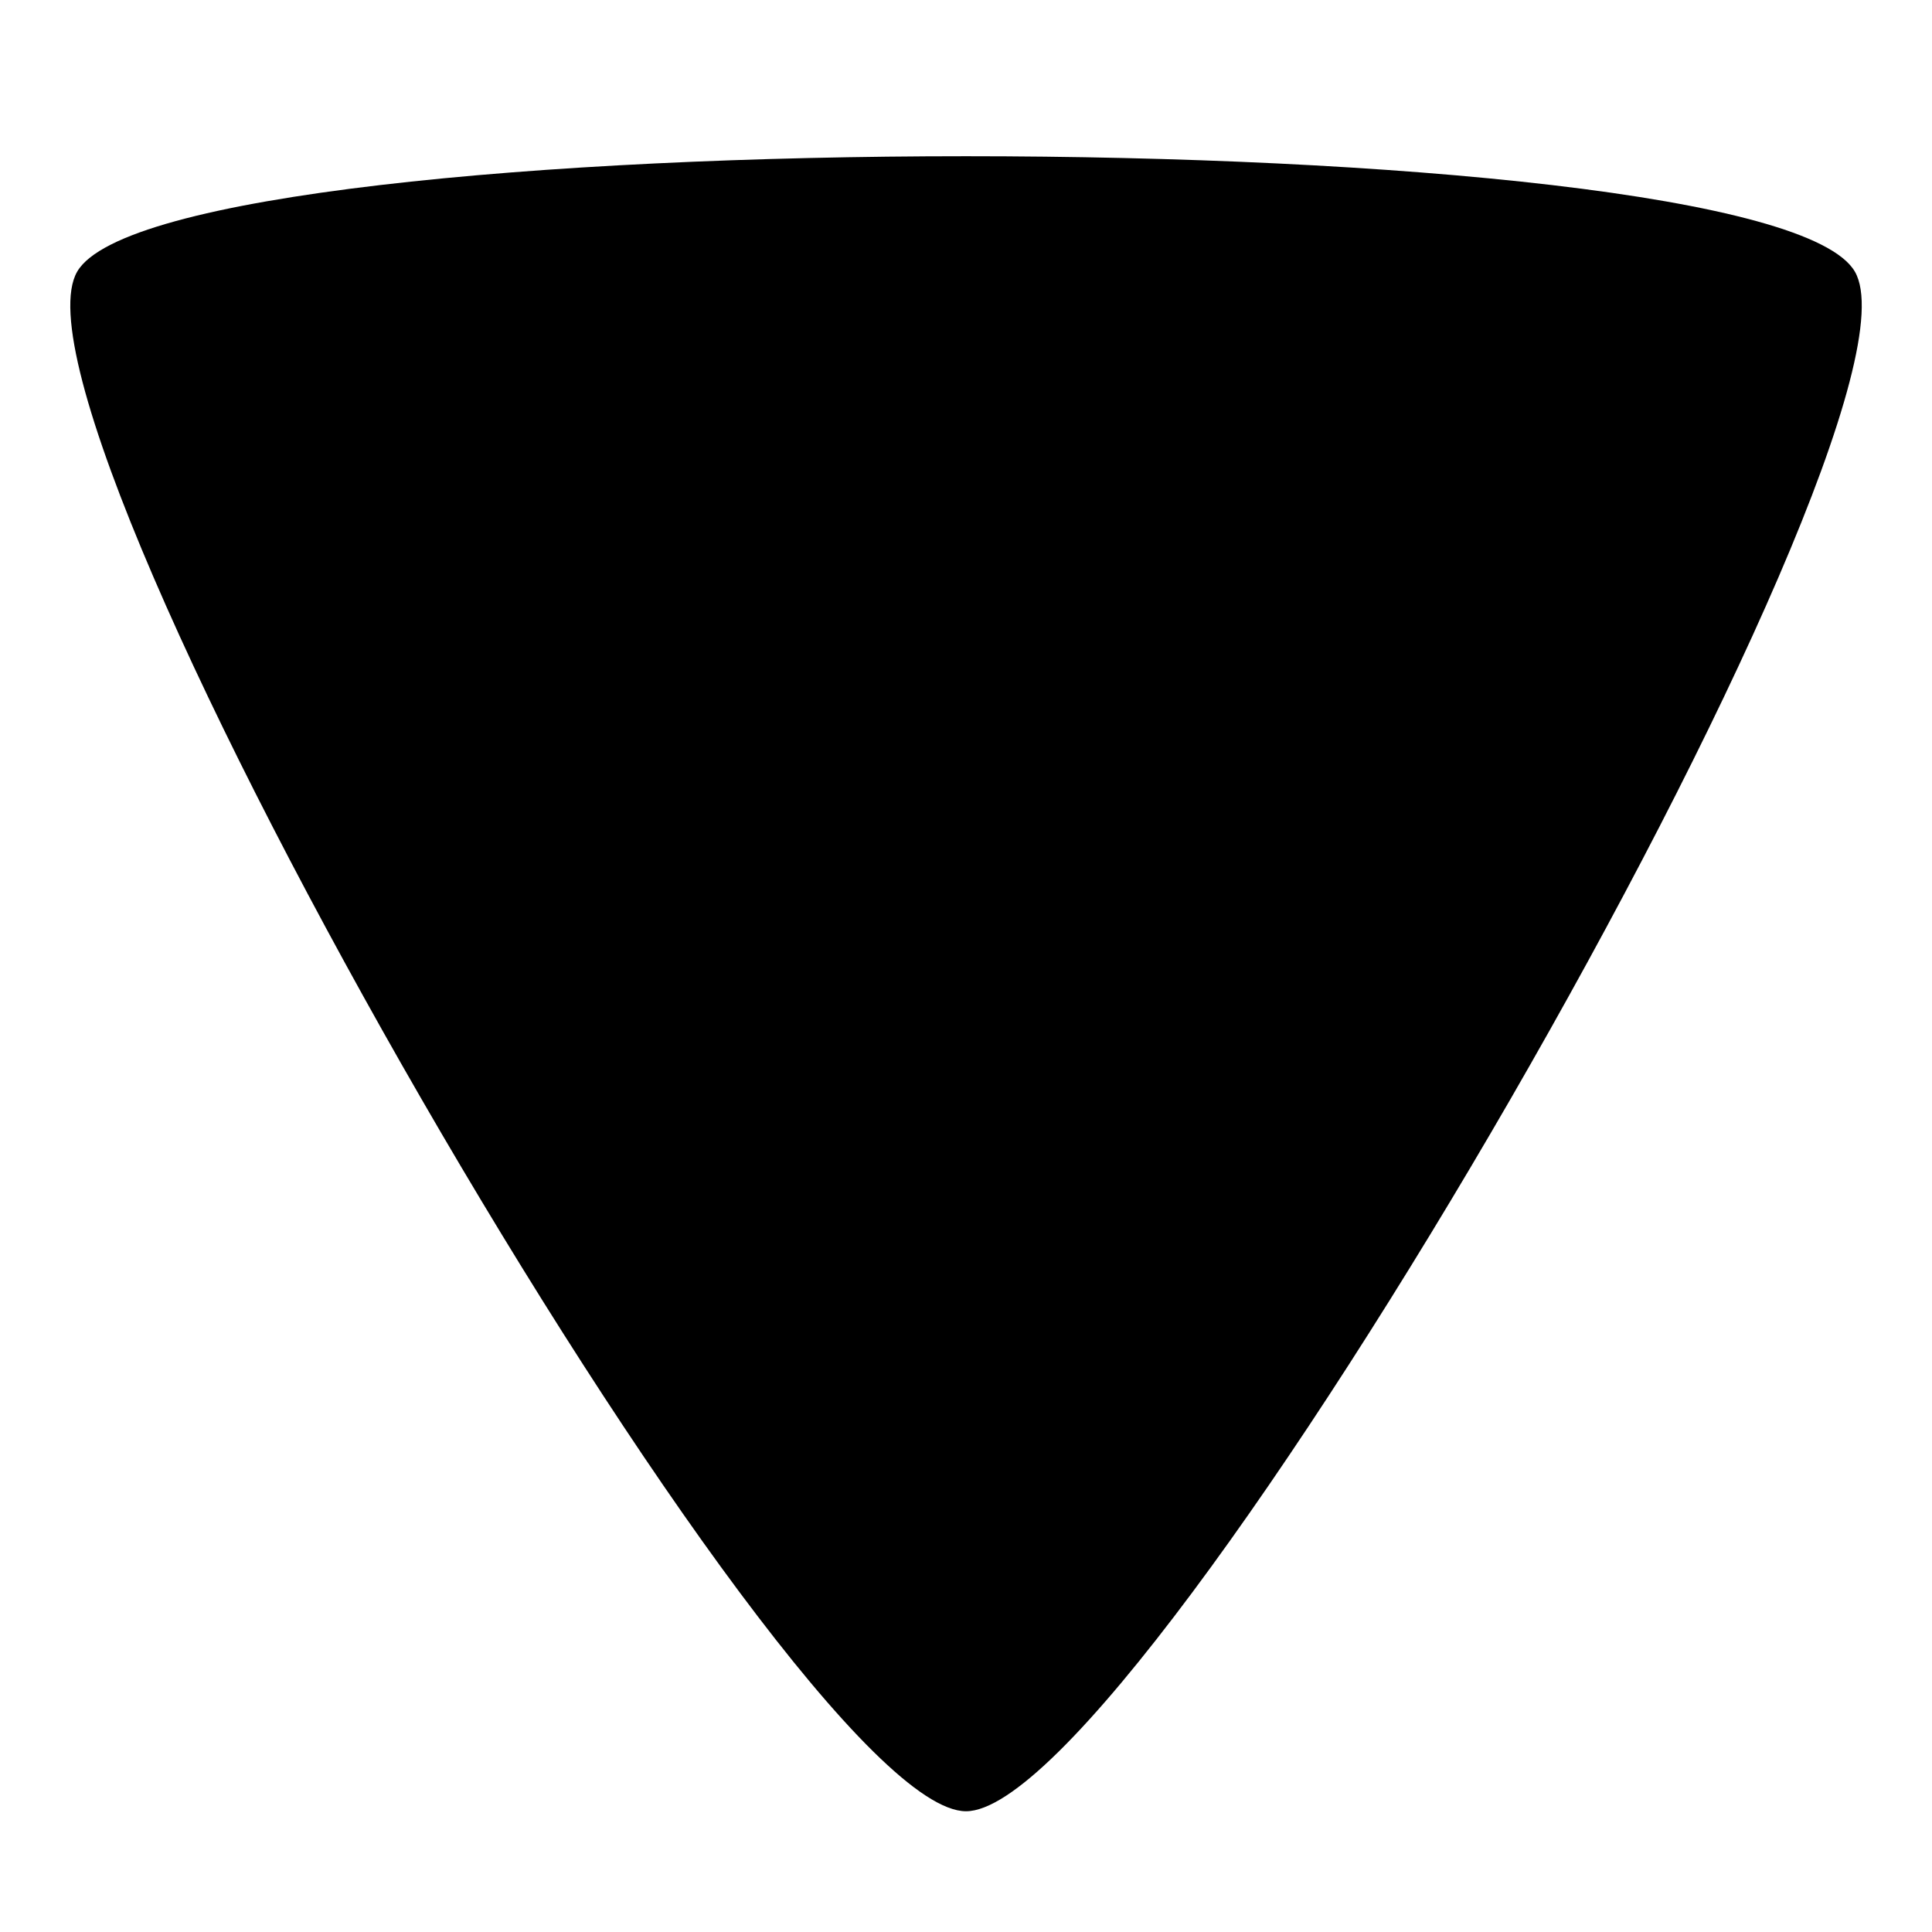 <?xml version="1.0" encoding="UTF-8" standalone="no"?>
<!-- Created with Inkscape (http://www.inkscape.org/) -->

<svg
   width="32.0px"
   height="32.0px"
   viewBox="0 0 32.0 32.0"
   version="1.1"
   id="SVGRoot"
   xmlns="http://www.w3.org/2000/svg"
   xmlns:svg="http://www.w3.org/2000/svg">
  <defs
     id="defs64" />
  <g
     id="layer1">
    <path
       style="fill:#000000;fill-rule:evenodd"
       id="path462"
       d="m 16,2 c 2.944,10e-8 16.195,22.95 14.722,25.5 -1.472,2.55 -27.973,2.55 -29.445,0 C -0.195,24.95 13.056,2 16,2 Z"
       transform="rotate(180,16,16)" />
  </g>
</svg>
